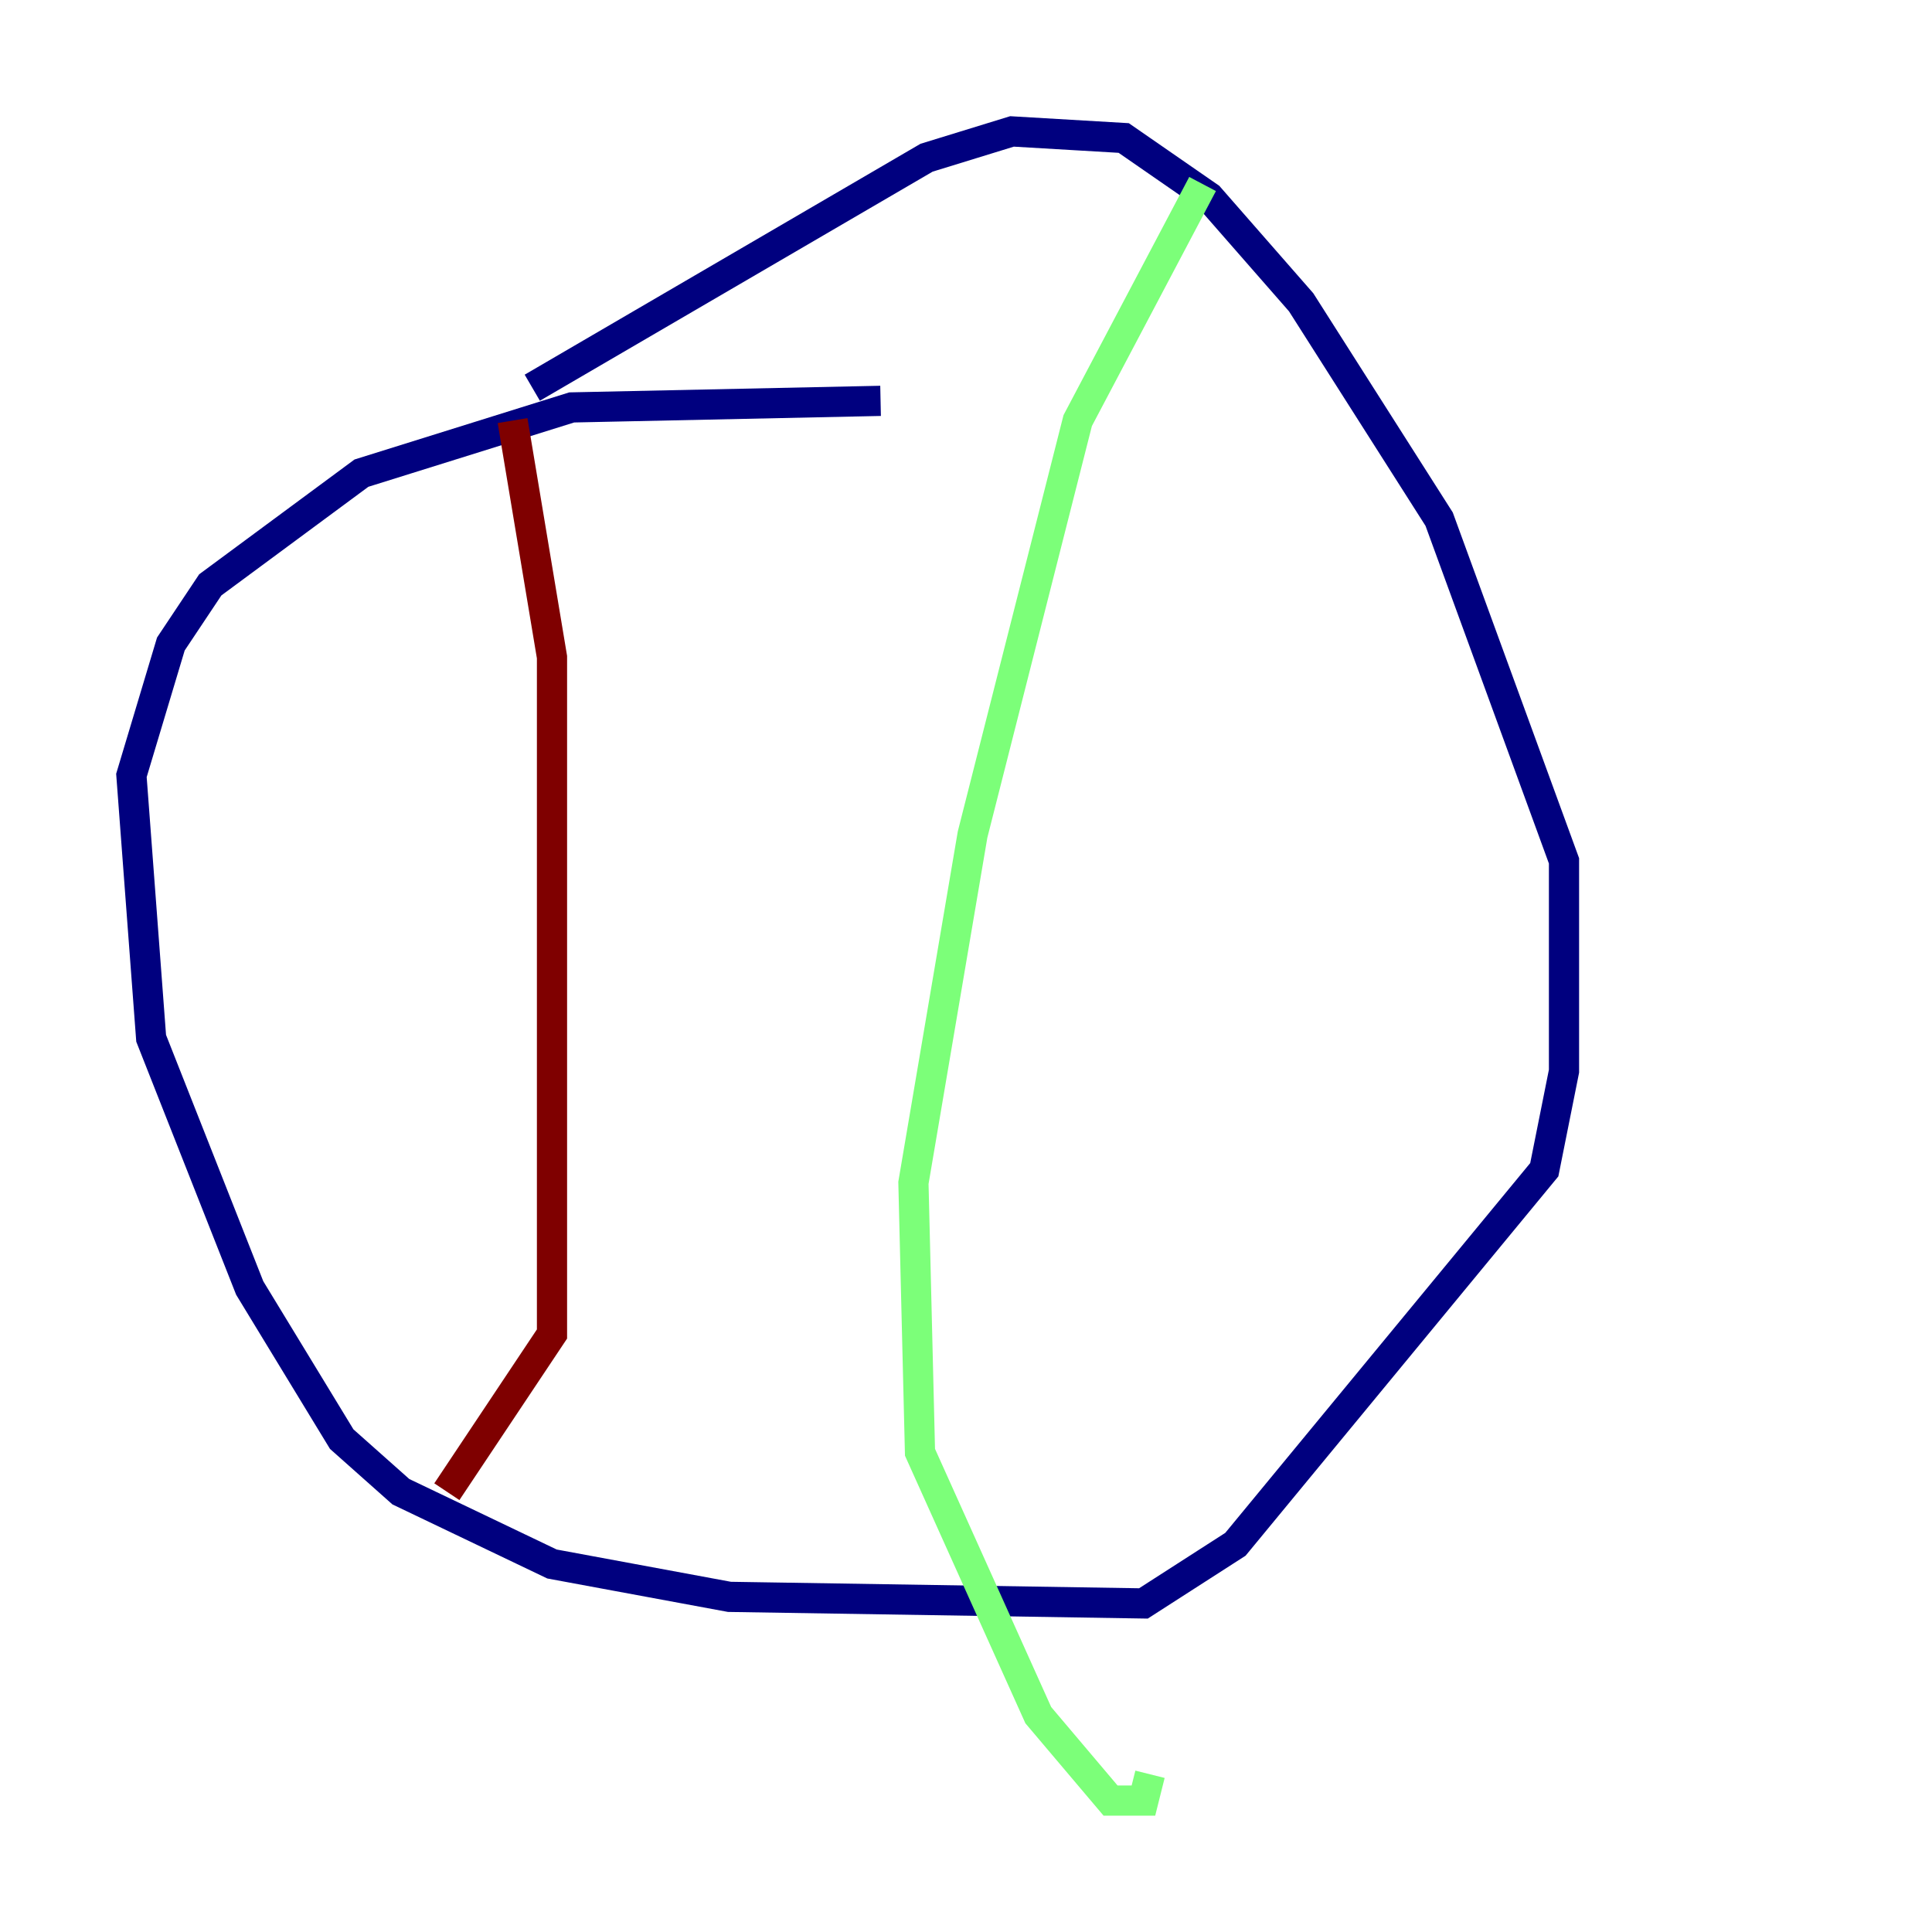 <?xml version="1.0" encoding="utf-8" ?>
<svg baseProfile="tiny" height="128" version="1.2" viewBox="0,0,128,128" width="128" xmlns="http://www.w3.org/2000/svg" xmlns:ev="http://www.w3.org/2001/xml-events" xmlns:xlink="http://www.w3.org/1999/xlink"><defs /><polyline fill="none" points="58.34,26.558 37.878,26.993 23.946,31.347 13.932,38.748 11.32,42.667 8.707,51.374 10.014,68.789 16.544,85.333 22.64,95.347 26.558,98.83 36.571,103.619 48.327,105.796 75.755,106.231 81.85,102.313 102.313,77.497 103.619,70.966 103.619,57.034 95.347,34.395 86.204,20.027 80.109,13.061 74.449,9.143 67.048,8.707 61.388,10.449 35.265,25.687" stroke="#00007f" stroke-width="2" /><polyline fill="none" points="79.674,12.191 71.401,27.864 64.435,55.292 60.517,78.367 60.952,96.218 68.789,113.633 73.578,119.293 75.755,119.293 76.191,117.551" stroke="#7cff79" stroke-width="2" /><polyline fill="none" points="33.959,27.864 36.571,43.537 36.571,88.381 29.605,98.83" stroke="#7f0000" stroke-width="2" /></svg>